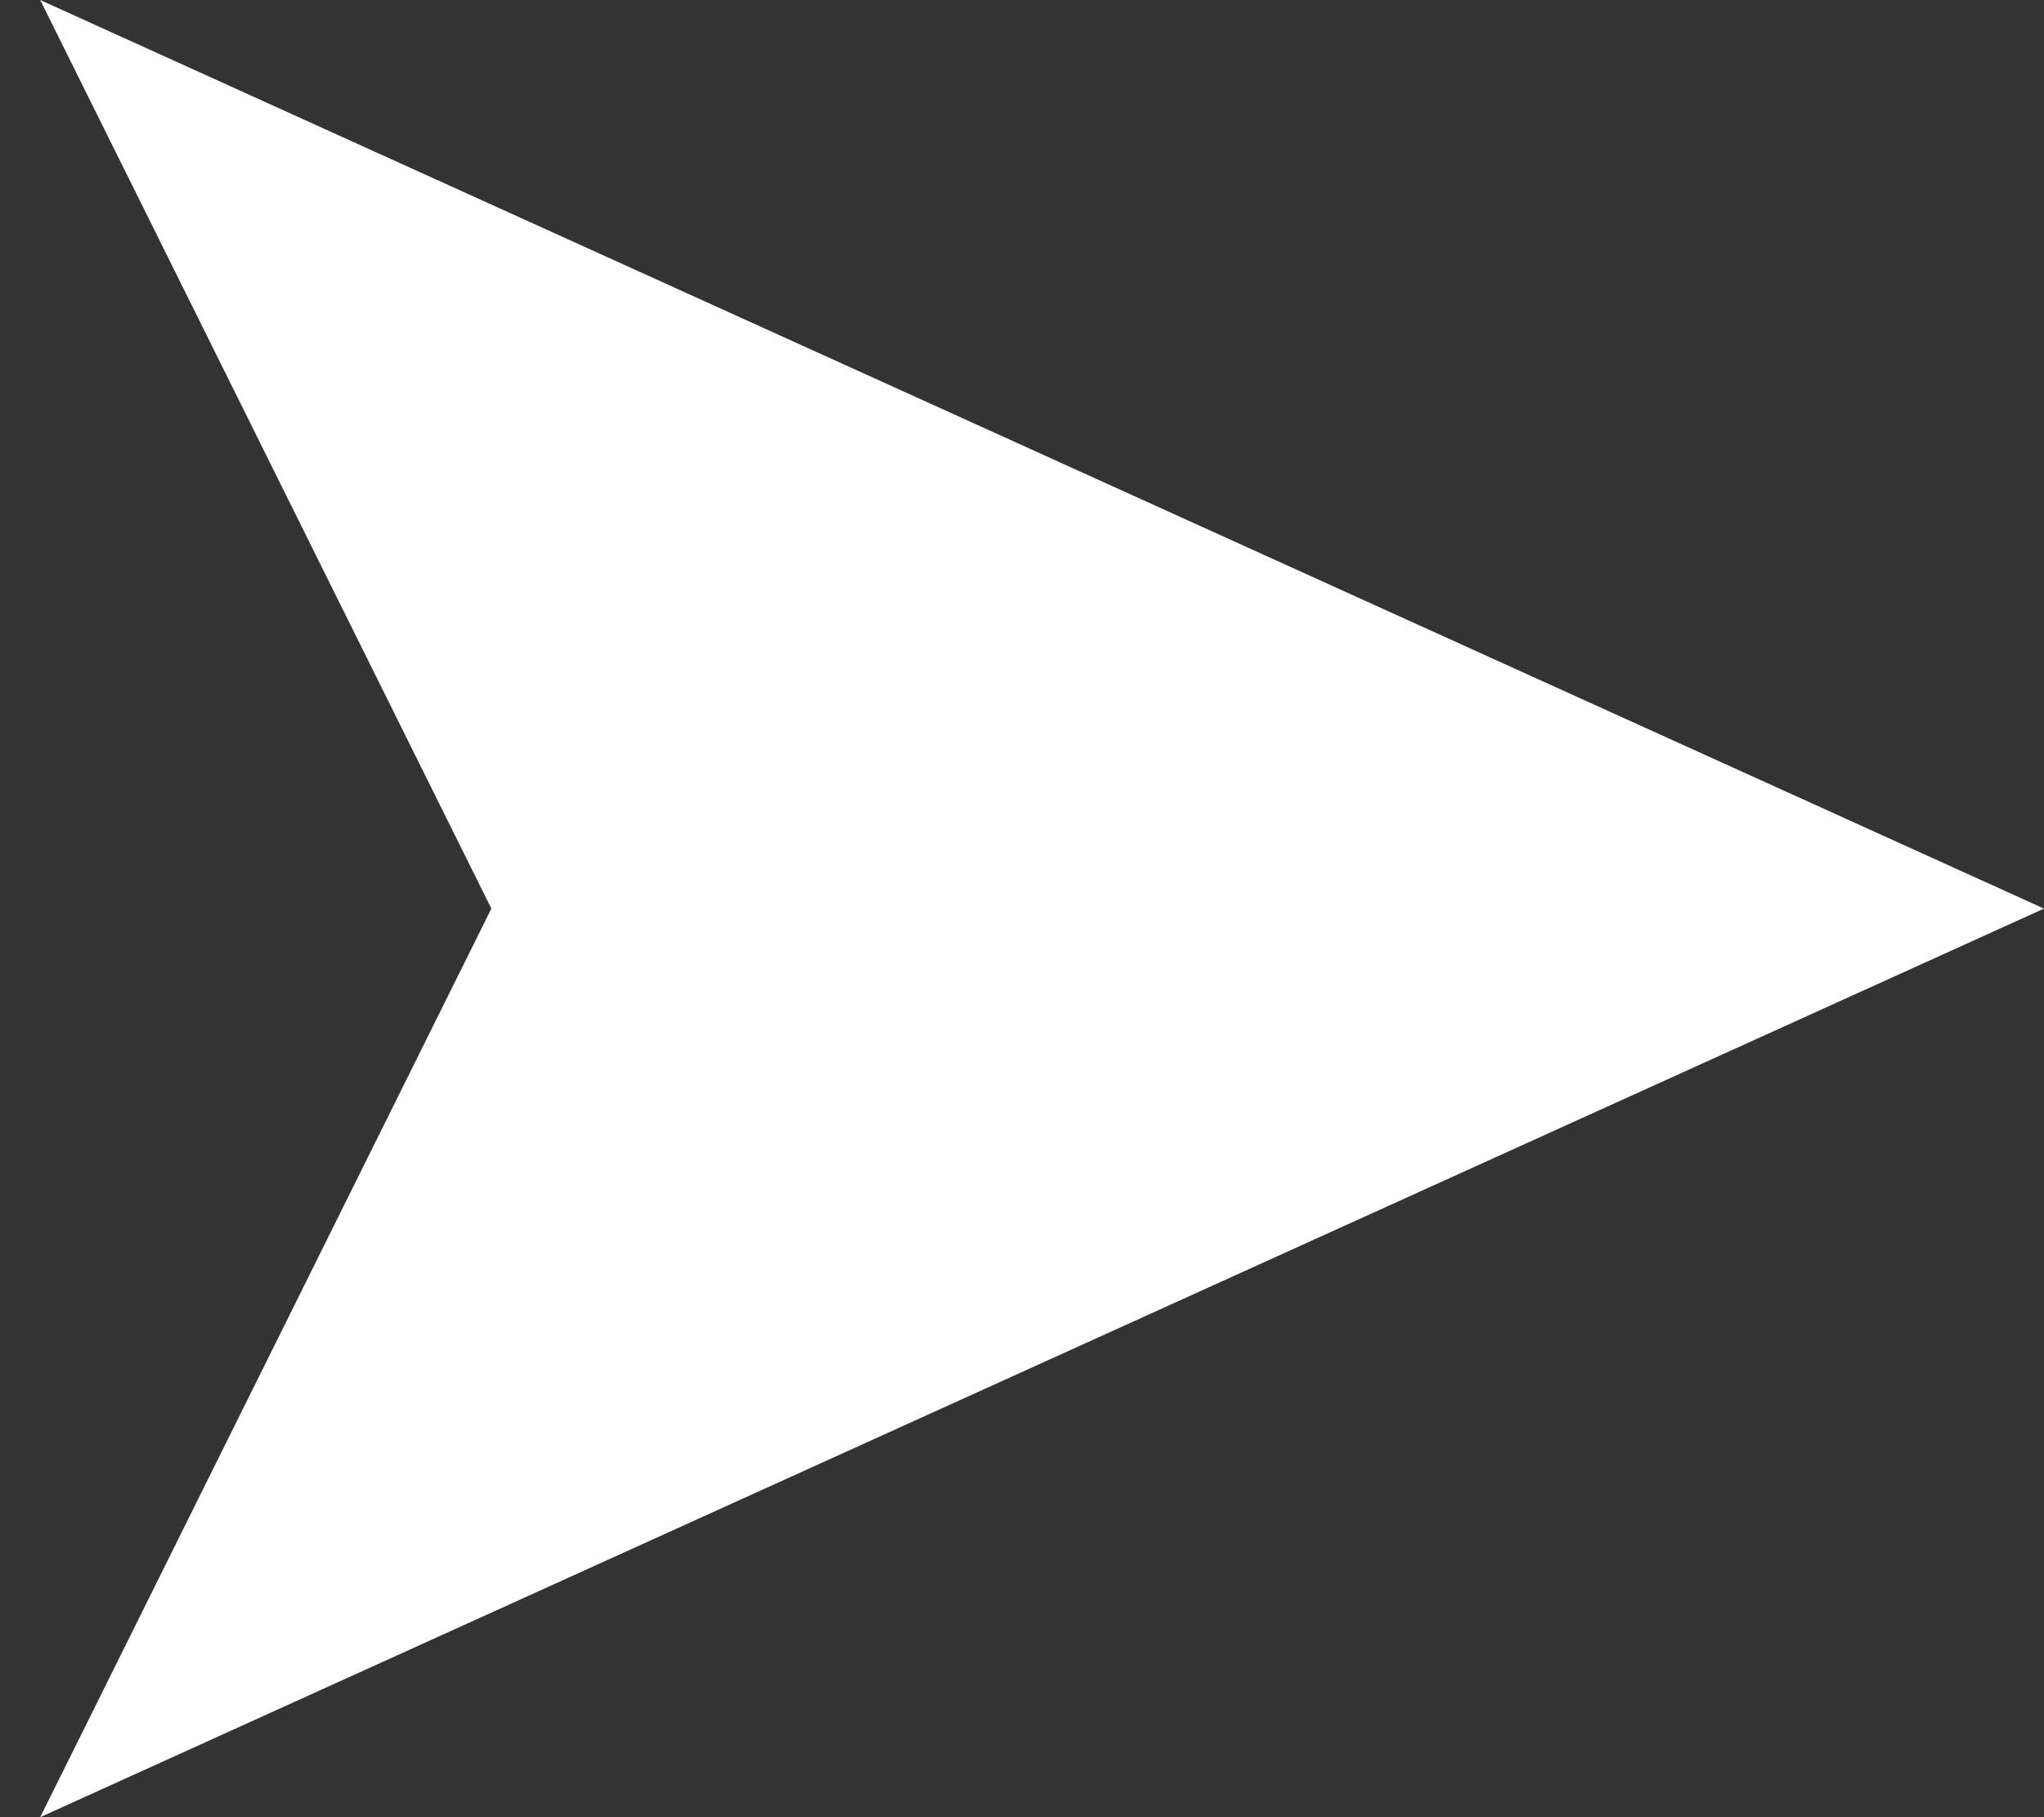<svg xmlns="http://www.w3.org/2000/svg" xmlns:xlink="http://www.w3.org/1999/xlink" width="18" height="16" viewBox="0 0 18 16">
  <rect x="0" y="0" width="18" height="16" fill="#333333" stroke="none"/>
  <defs>
    <clipPath id="clip-path">
      <rect id="Rectangle_1565" data-name="Rectangle 1565" width="18" height="16" transform="translate(418 644)" fill="none" stroke="#707070" stroke-width="1"/>
    </clipPath>
  </defs>
  <g id="Mask_Group_23" data-name="Mask Group 23" transform="translate(-418 -644)" clip-path="url(#clip-path)">
    <path id="Path_438" data-name="Path 438" d="M156.318,27.464l3.973-8-3.973-8,17.646,8Z" transform="translate(262.036 632.536)" fill="#fff"/>
  </g>
</svg>

